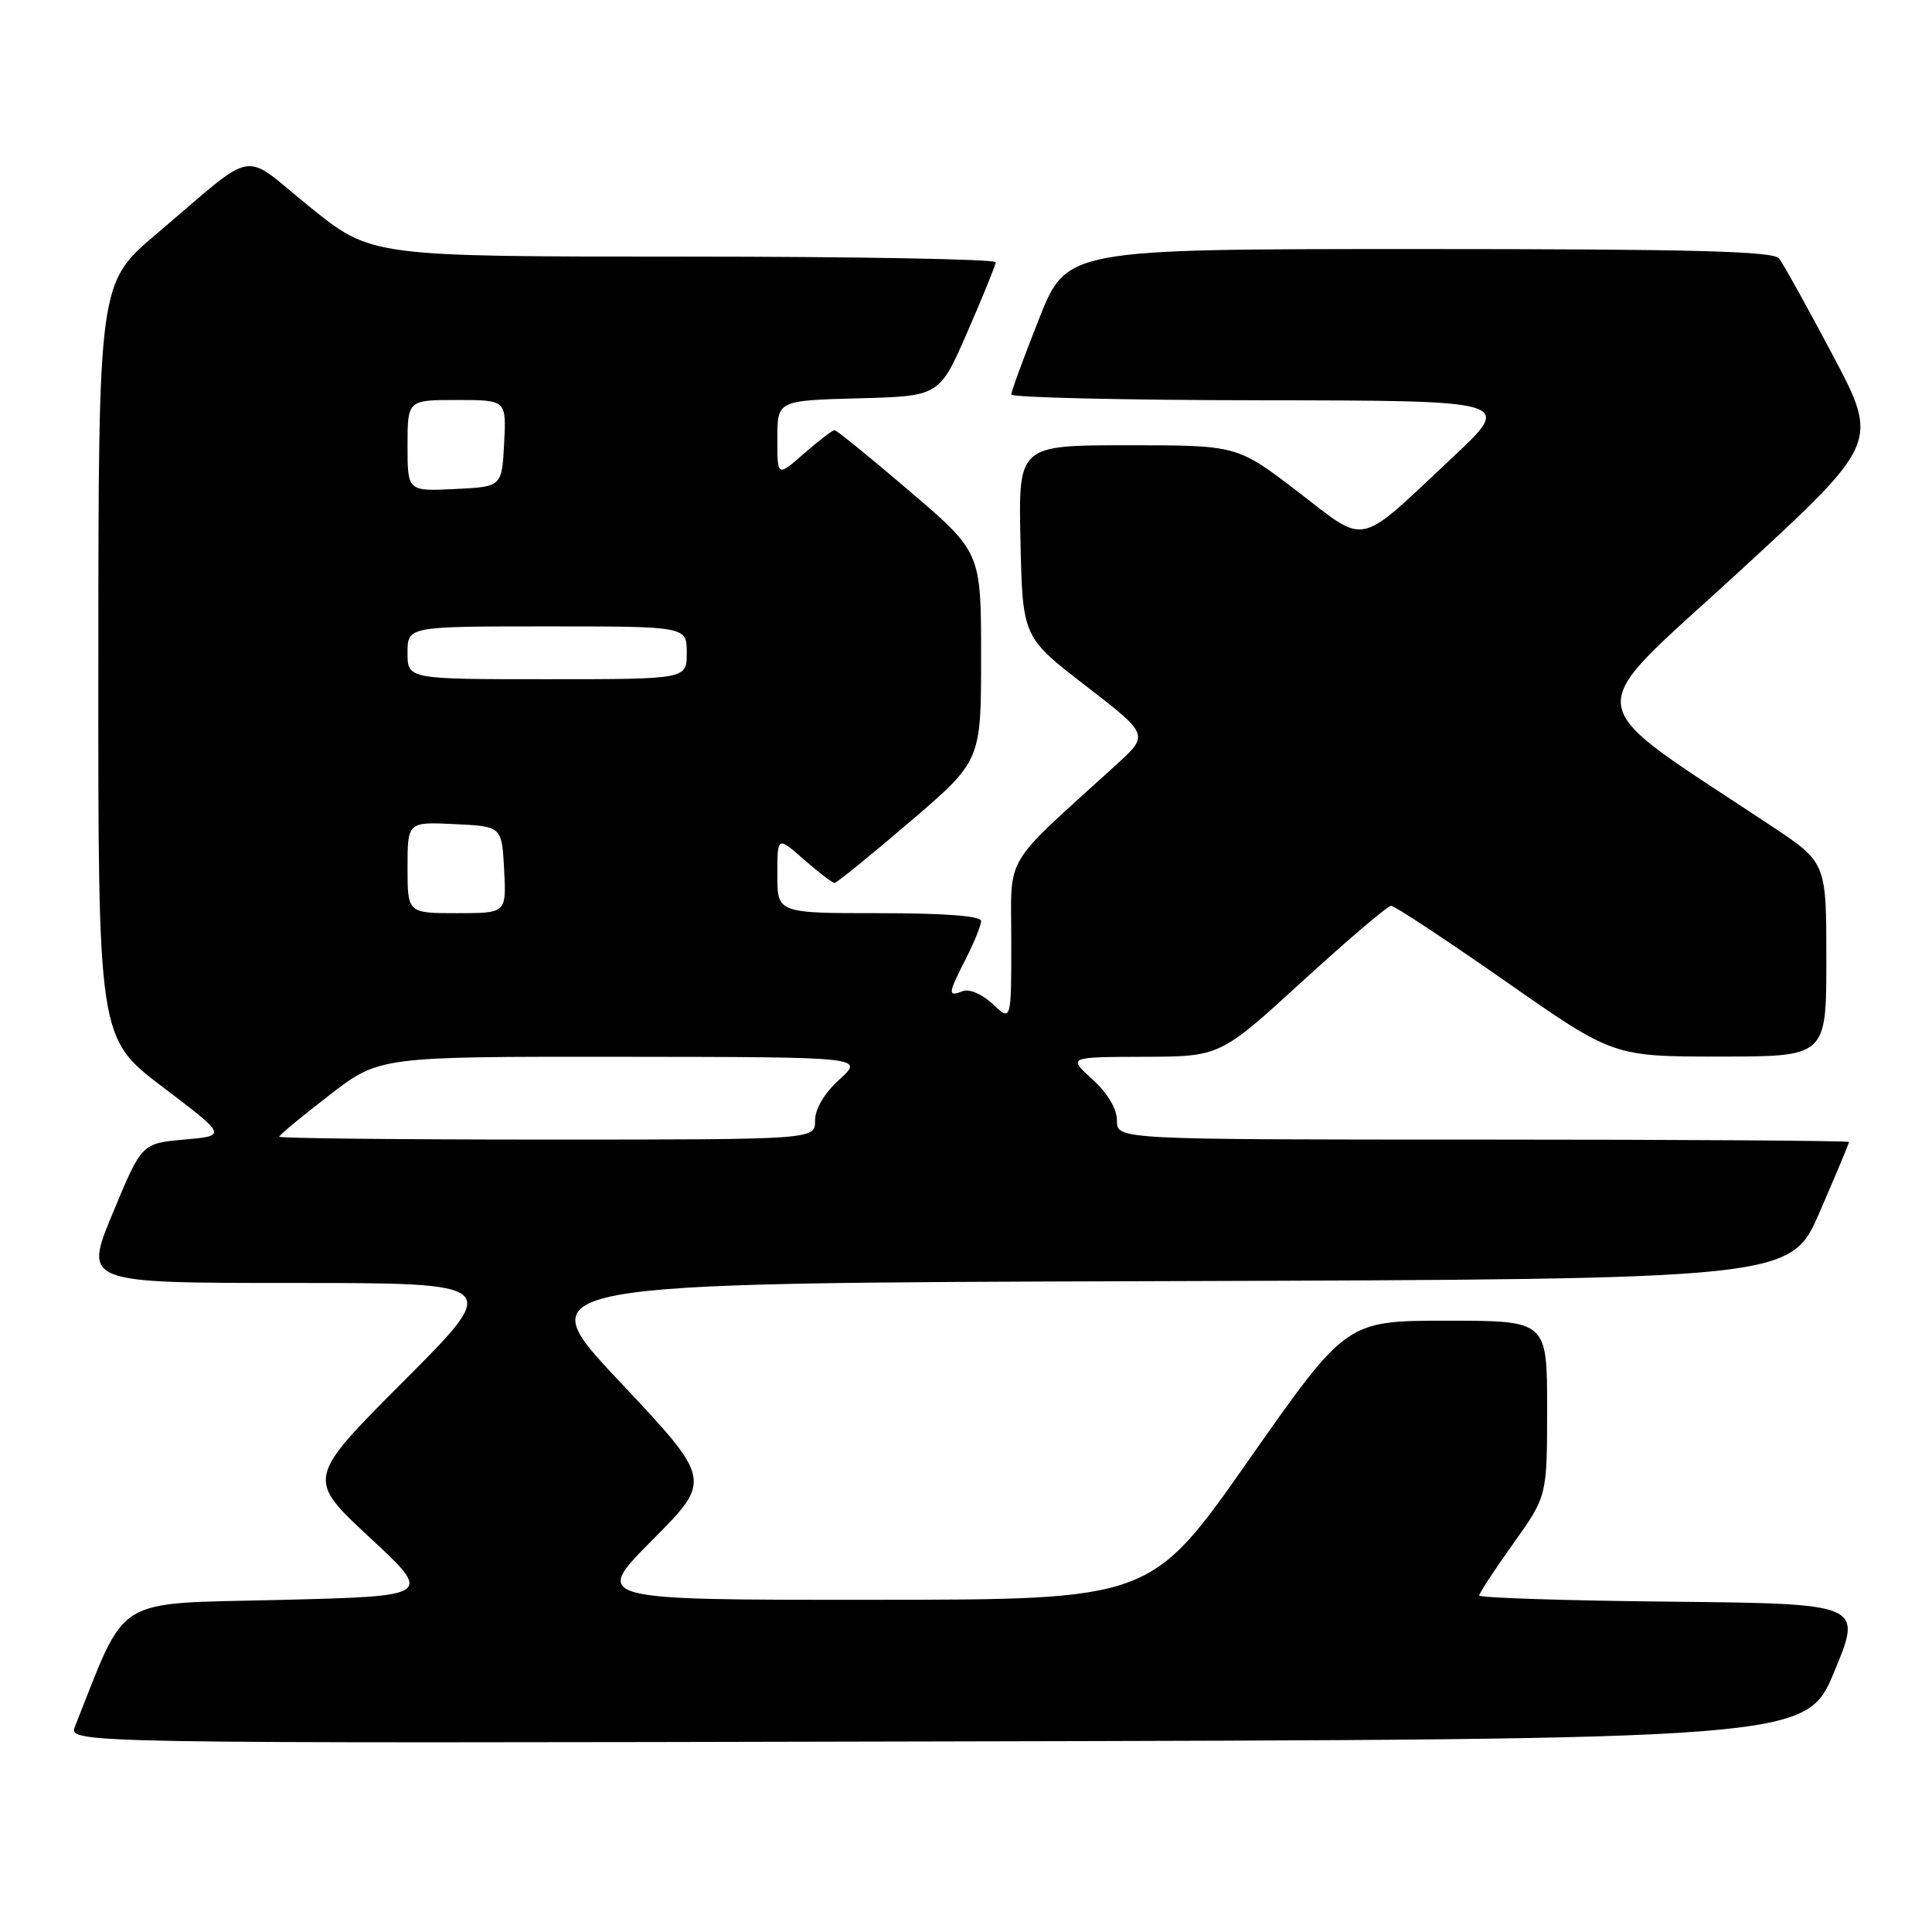 <?xml version="1.0" encoding="UTF-8" standalone="no"?>
<!DOCTYPE svg PUBLIC "-//W3C//DTD SVG 1.1//EN" "http://www.w3.org/Graphics/SVG/1.1/DTD/svg11.dtd" >
<svg xmlns="http://www.w3.org/2000/svg" xmlns:xlink="http://www.w3.org/1999/xlink" version="1.1" viewBox="0 0 256 256">
 <g >
 <path fill="currentColor"
d=" M 243.05 221.50 C 246.79 212.50 246.79 212.50 221.40 212.23 C 207.43 212.09 196.00 211.72 196.00 211.41 C 196.00 211.11 198.03 208.02 200.50 204.55 C 205.00 198.25 205.00 198.25 205.00 186.62 C 205.00 175.00 205.00 175.00 191.70 175.00 C 178.41 175.00 178.41 175.00 165.45 193.48 C 152.50 211.97 152.50 211.97 115.52 211.98 C 78.55 212.00 78.55 212.00 86.45 204.05 C 94.36 196.09 94.36 196.09 82.09 183.05 C 69.82 170.01 69.82 170.01 153.54 169.76 C 237.27 169.50 237.27 169.50 241.13 160.57 C 243.26 155.66 245.00 151.50 245.00 151.32 C 245.00 151.15 223.18 151.00 196.50 151.00 C 148.00 151.00 148.00 151.00 148.00 148.49 C 148.00 146.92 146.77 144.85 144.75 143.02 C 141.50 140.06 141.50 140.06 151.58 140.03 C 161.66 140.00 161.66 140.00 172.58 130.02 C 178.59 124.53 183.87 120.03 184.32 120.02 C 184.77 120.01 191.58 124.50 199.45 130.00 C 213.76 140.00 213.76 140.00 227.88 140.00 C 242.00 140.00 242.00 140.00 242.00 127.15 C 242.00 114.29 242.00 114.29 234.75 109.47 C 208.70 92.16 209.14 95.33 230.12 76.04 C 249.00 58.69 249.00 58.69 242.87 47.10 C 239.49 40.72 236.28 34.94 235.74 34.25 C 234.98 33.28 224.22 33.00 188.05 33.00 C 141.34 33.00 141.34 33.00 137.67 42.27 C 135.65 47.37 134.00 51.87 134.00 52.27 C 134.00 52.67 148.96 53.02 167.25 53.04 C 200.50 53.08 200.50 53.08 192.50 60.58 C 179.63 72.66 181.28 72.29 171.94 65.13 C 163.93 59.00 163.93 59.00 149.43 59.00 C 134.94 59.00 134.94 59.00 135.22 71.71 C 135.50 84.42 135.50 84.42 143.89 90.89 C 152.27 97.36 152.27 97.36 147.89 101.35 C 132.64 115.23 134.00 112.93 134.00 124.74 C 134.00 135.35 134.00 135.35 131.55 133.05 C 130.14 131.72 128.44 131.00 127.55 131.34 C 125.55 132.11 125.59 131.72 128.00 127.00 C 129.10 124.84 130.00 122.61 130.00 122.04 C 130.00 121.37 125.18 121.00 116.50 121.00 C 103.00 121.00 103.00 121.00 103.00 115.90 C 103.00 110.79 103.00 110.79 106.53 113.90 C 108.48 115.60 110.30 117.00 110.58 117.00 C 110.86 117.00 115.34 113.36 120.54 108.91 C 130.00 100.82 130.00 100.82 130.00 87.00 C 130.00 73.18 130.00 73.18 120.54 65.09 C 115.34 60.64 110.86 57.00 110.58 57.00 C 110.30 57.00 108.48 58.40 106.53 60.10 C 103.00 63.21 103.00 63.21 103.00 58.14 C 103.00 53.07 103.00 53.07 113.74 52.78 C 124.48 52.50 124.48 52.50 128.18 44.00 C 130.22 39.33 131.91 35.16 131.94 34.75 C 131.97 34.34 113.37 34.00 90.60 34.00 C 49.20 34.00 49.20 34.00 41.08 27.44 C 31.75 19.91 34.37 19.45 20.73 31.00 C 13.05 37.50 13.05 37.50 13.03 87.52 C 13.00 137.54 13.00 137.54 21.54 144.02 C 30.08 150.50 30.08 150.50 24.43 151.00 C 18.78 151.50 18.78 151.50 14.94 160.75 C 11.10 170.00 11.10 170.00 38.78 170.00 C 66.47 170.00 66.47 170.00 53.53 182.97 C 40.60 195.93 40.60 195.93 48.98 203.72 C 57.36 211.50 57.36 211.50 37.01 212.00 C 14.74 212.55 16.93 211.19 9.94 228.75 C 9.05 231.01 9.05 231.01 124.18 230.75 C 239.32 230.50 239.32 230.50 243.05 221.50 Z  M 37.00 150.62 C 37.00 150.41 39.98 147.94 43.63 145.12 C 50.26 140.00 50.26 140.00 82.38 140.03 C 114.50 140.06 114.50 140.06 111.25 143.02 C 109.23 144.85 108.00 146.92 108.00 148.49 C 108.00 151.00 108.00 151.00 72.50 151.00 C 52.98 151.00 37.00 150.83 37.00 150.62 Z  M 54.00 114.95 C 54.00 108.90 54.00 108.90 60.25 109.20 C 66.50 109.50 66.50 109.50 66.80 115.25 C 67.10 121.00 67.10 121.00 60.55 121.00 C 54.00 121.00 54.00 121.00 54.00 114.95 Z  M 54.00 86.50 C 54.00 83.00 54.00 83.00 72.50 83.00 C 91.00 83.00 91.00 83.00 91.00 86.50 C 91.00 90.00 91.00 90.00 72.50 90.00 C 54.00 90.00 54.00 90.00 54.00 86.50 Z  M 54.00 59.05 C 54.00 53.00 54.00 53.00 60.55 53.00 C 67.10 53.00 67.10 53.00 66.80 58.75 C 66.50 64.50 66.50 64.50 60.25 64.80 C 54.00 65.10 54.00 65.10 54.00 59.05 Z "/>
</g>
</svg>